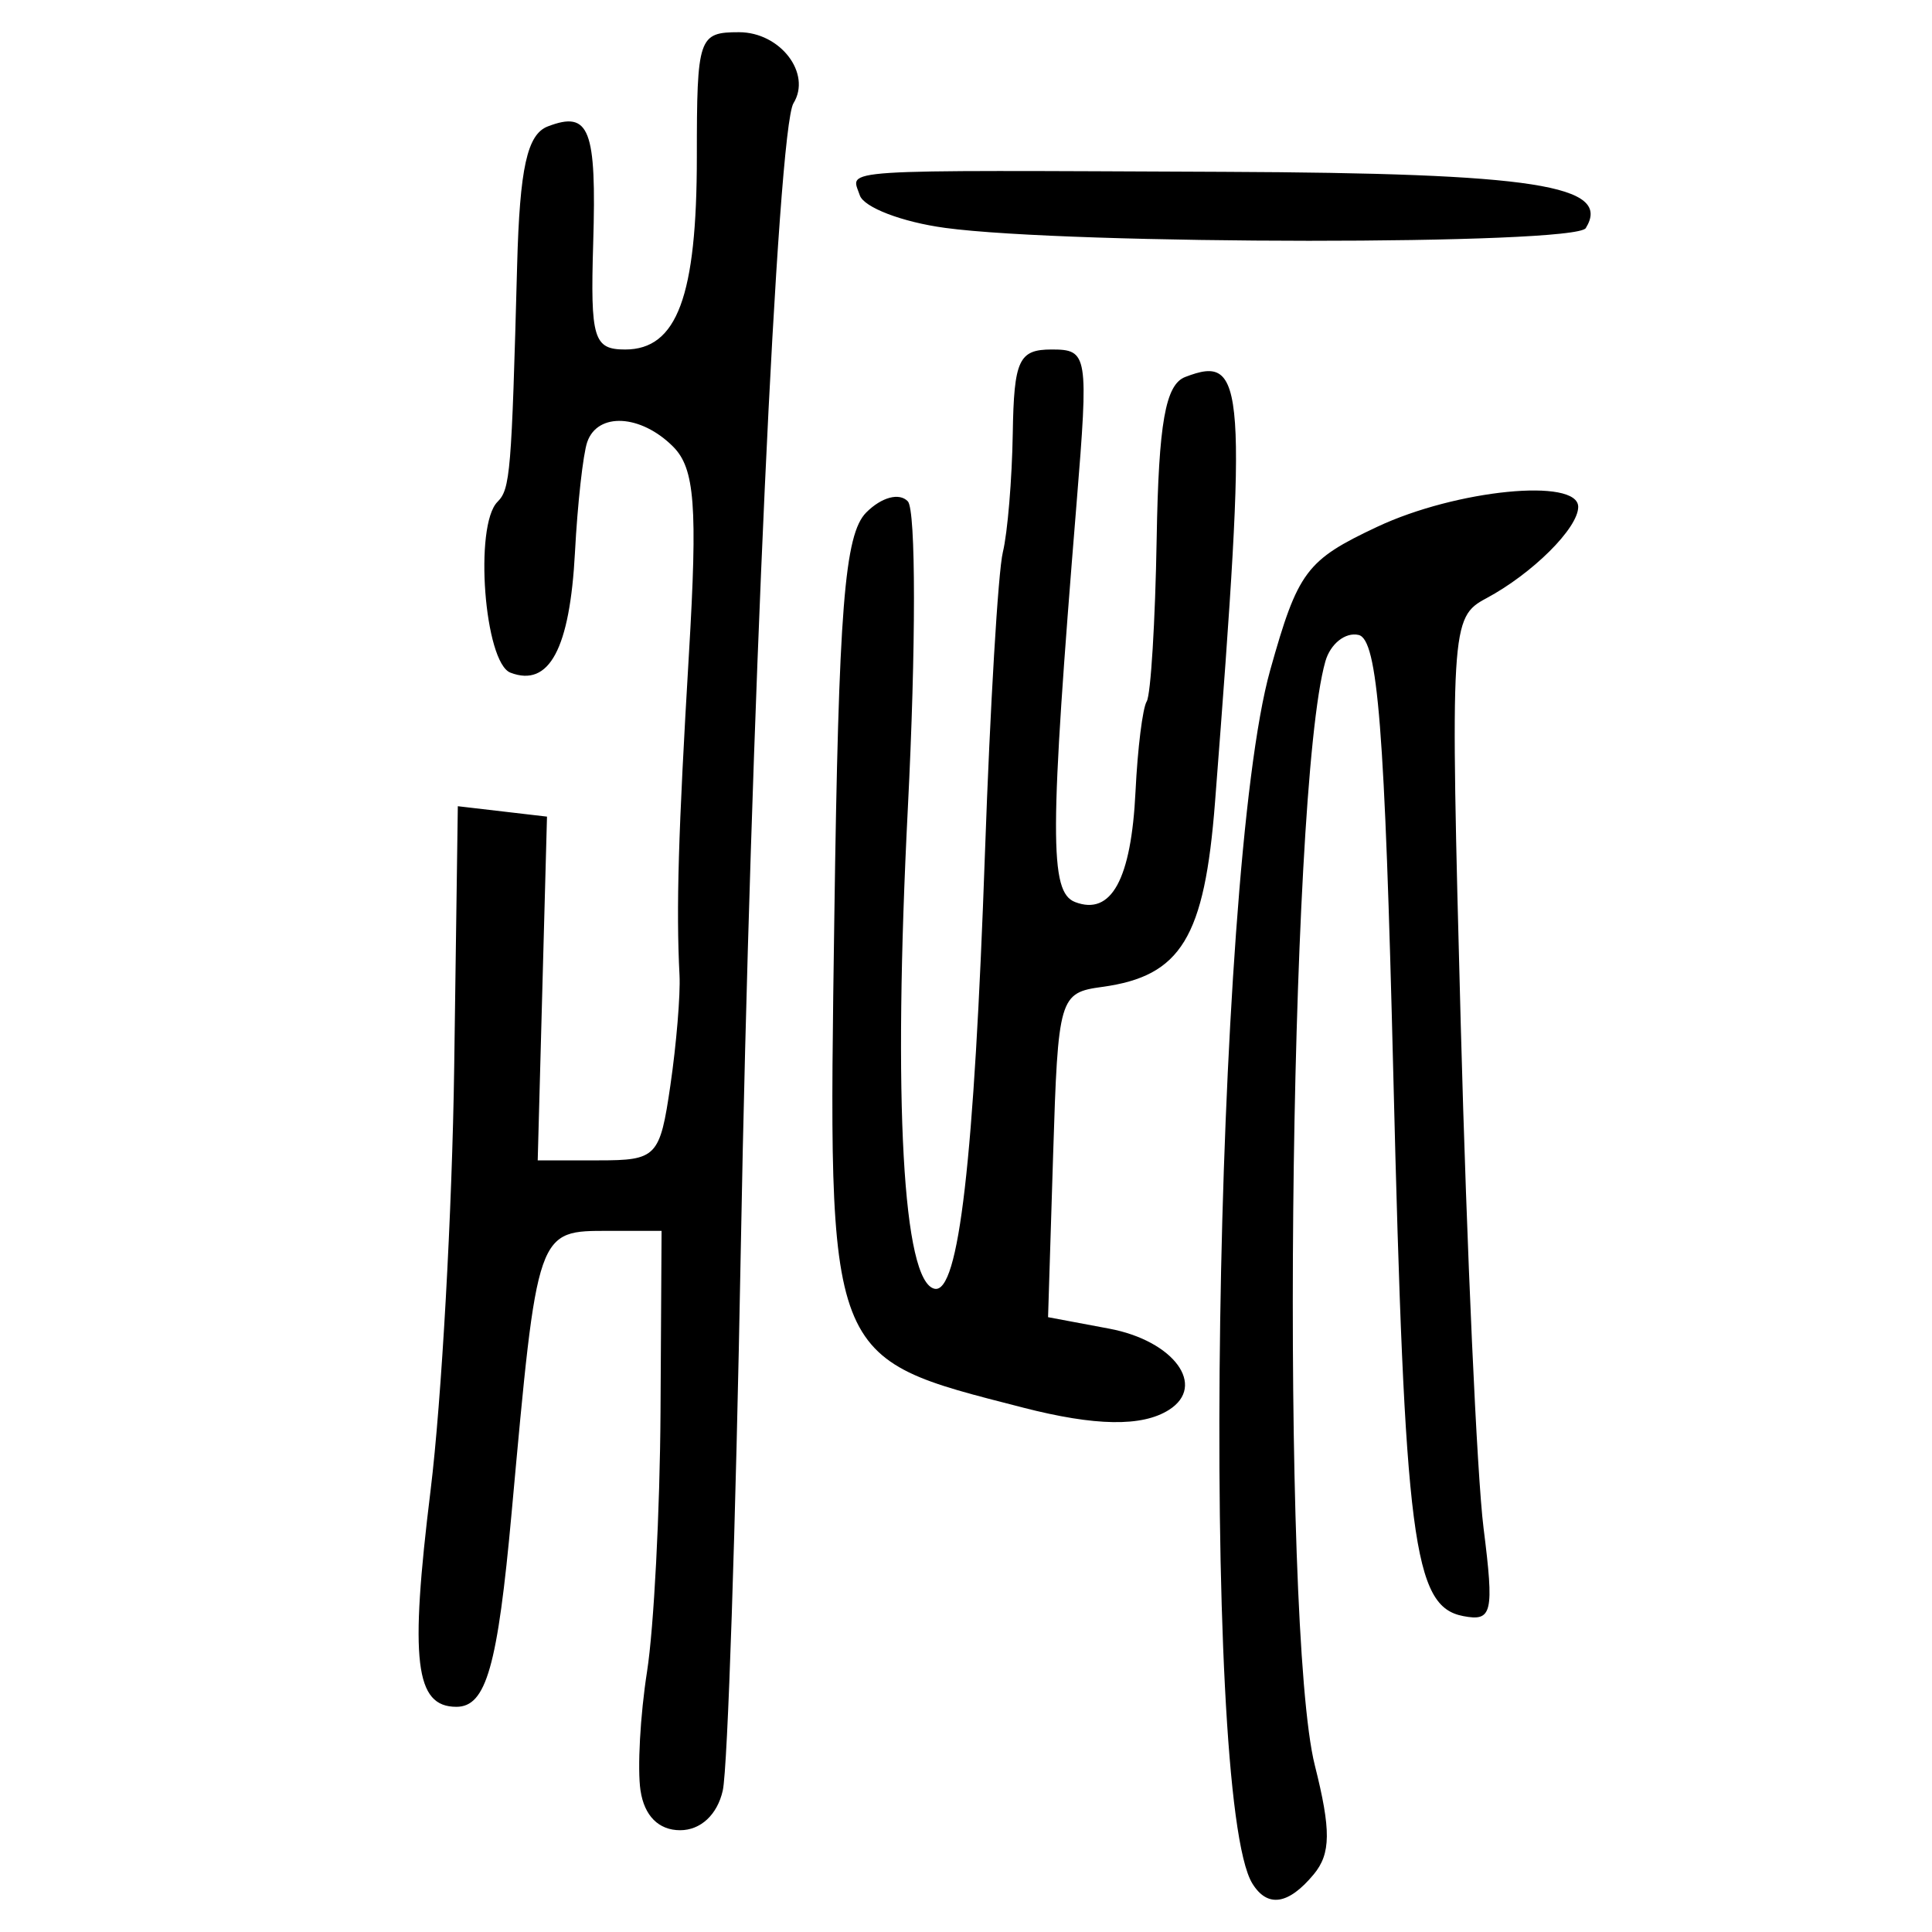 <?xml version="1.0" encoding="UTF-8" standalone="no"?>
<!-- Created with Inkscape (http://www.inkscape.org/) -->

<svg
   xmlns:dc="http://purl.org/dc/elements/1.1/"
   xmlns:cc="http://creativecommons.org/ns#"
   xmlns:rdf="http://www.w3.org/1999/02/22-rdf-syntax-ns#"
   xmlns:svg="http://www.w3.org/2000/svg"
   xmlns="http://www.w3.org/2000/svg"
   xmlns:sodipodi="http://sodipodi.sourceforge.net/DTD/sodipodi-0.dtd"
   xmlns:inkscape="http://www.inkscape.org/namespaces/inkscape"
   width="300"
   height="300"
   id="svg2"
   version="1.1"
   inkscape:version="0.48.4 r9939"
   sodipodi:docname="image-seal.svg">
  <defs
     id="defs4" />
  <sodipodi:namedview
     id="base"
     pagecolor="#ffffff"
     bordercolor="#666666"
     borderopacity="1.0"
     inkscape:pageopacity="0.0"
     inkscape:pageshadow="2"
     inkscape:zoom="1.979899"
     inkscape:cx="173.92428"
     inkscape:cy="155.81638"
     inkscape:document-units="px"
     inkscape:current-layer="layer1"
     showgrid="false"
     inkscape:window-width="1215"
     inkscape:window-height="1000"
     inkscape:window-x="65"
     inkscape:window-y="24"
     inkscape:window-maximized="1" />
  <g
     inkscape:label="Calque 1"
     inkscape:groupmode="layer"
     id="layer1"
     transform="translate(0,-752.362)">
    <path
       style="fill:#000000"
       d="m 194.467,1044.836 c -8.179,-13.234 -6.068,-156.923 2.768,-188.415 4.308,-15.353 5.594,-17.074 16.638,-22.265 12.263,-5.764 31.19,-7.636 31.19,-3.085 0,3.293 -7.109,10.362 -14.281,14.2 -5.526,2.958 -5.608,4.324 -3.952,66.359 0.93,34.837 2.52,69.932 3.533,77.99 1.665,13.241 1.361,14.558 -3.165,13.686 -7.761,-1.495 -9.064,-11.594 -10.844,-84.051 -1.322,-53.822 -2.414,-67.63 -5.401,-68.3 -2.059,-0.462 -4.376,1.386 -5.15,4.106 -5.762,20.263 -7,150.122 -1.635,171.432 2.532,10.056 2.495,13.702 -0.172,16.916 -3.93,4.736 -7.184,5.223 -9.53,1.427 z m -95.009,-14.439 c -0.503,-3.387 -0.046,-11.701 1.015,-18.476 1.061,-6.774 2.002,-24.943 2.092,-40.374 l 0.163,-28.056 -8.05,0 c -11.38,0 -11.2,-0.518 -15.236,43.795 -2.175,23.88 -3.949,30.109 -8.574,30.109 -6.424,0 -7.272,-7.108 -4.008,-33.619 1.708,-13.877 3.358,-43.454 3.667,-65.728 l 0.562,-40.497 6.924,0.808 6.924,0.808 -0.721,26.688 -0.721,26.688 9.45,0 c 9.026,0 9.526,-0.522 11.149,-11.633 0.935,-6.398 1.574,-14.097 1.42,-17.108 -0.533,-10.437 -0.193,-22.035 1.464,-49.93 1.362,-22.933 0.914,-28.784 -2.464,-32.162 -5.015,-5.015 -11.717,-5.37 -13.329,-0.708 -0.65,1.882 -1.507,9.58 -1.904,17.108 -0.791,15.009 -4.006,21.011 -10.016,18.705 -4.055,-1.556 -5.674,-22.867 -2.016,-26.526 1.981,-1.981 2.187,-4.463 3.051,-36.745 0.404,-15.09 1.559,-20.324 4.757,-21.551 6.487,-2.489 7.588,0.347 7.053,18.171 -0.444,14.795 0.061,16.468 4.967,16.468 8.057,0 11.128,-8.26 11.128,-29.929 0,-18.574 0.259,-19.34 6.55,-19.34 6.404,0 11.313,6.405 8.454,11.031 -2.46,3.98 -6.703,96.255 -8.178,177.836 -0.776,42.906 -2.036,80.782 -2.801,84.169 -0.848,3.753 -3.435,6.159 -6.623,6.159 -3.33,0 -5.564,-2.239 -6.146,-6.159 z m 59.383,-59.468 c -30.748,-7.905 -30.259,-6.634 -29.288,-76.093 0.672,-48.041 1.578,-59.517 4.966,-62.906 2.373,-2.373 5.129,-3.108 6.448,-1.72 1.267,1.333 1.269,22.748 0.005,47.588 -2.326,45.724 -0.779,73.602 4.144,74.681 3.763,0.825 6.152,-19.863 7.834,-67.838 0.792,-22.582 2.039,-43.521 2.771,-46.532 0.732,-3.011 1.425,-11.325 1.541,-18.476 0.183,-11.37 0.94,-13.002 6.031,-13.002 5.643,0 5.762,0.737 3.871,23.951 -4.197,51.524 -4.228,60.314 -0.22,61.852 5.619,2.156 8.717,-3.517 9.378,-17.175 0.323,-6.666 1.105,-12.957 1.737,-13.98 0.632,-1.023 1.329,-12.429 1.549,-25.346 0.305,-17.893 1.36,-23.855 4.432,-25.034 9.381,-3.6 9.68,0.669 4.631,65.984 -1.63,21.088 -5.267,27.052 -17.516,28.724 -6.668,0.91 -6.863,1.577 -7.628,26.11 l -0.785,25.176 9.491,1.781 c 10.039,1.883 15.179,8.871 9.279,12.615 -4.171,2.647 -11.434,2.532 -22.675,-0.358 z M 146.736,787.745 c -6.658,-0.903 -12.611,-3.181 -13.23,-5.063 -1.361,-4.14 -5.021,-3.904 56.531,-3.639 48.338,0.208 60.323,2.072 56.202,8.74 -1.636,2.646 -79.933,2.617 -99.504,-0.037 z"
       id="path3093"
       inkscape:connector-curvature="0" />
  </g>
</svg>
